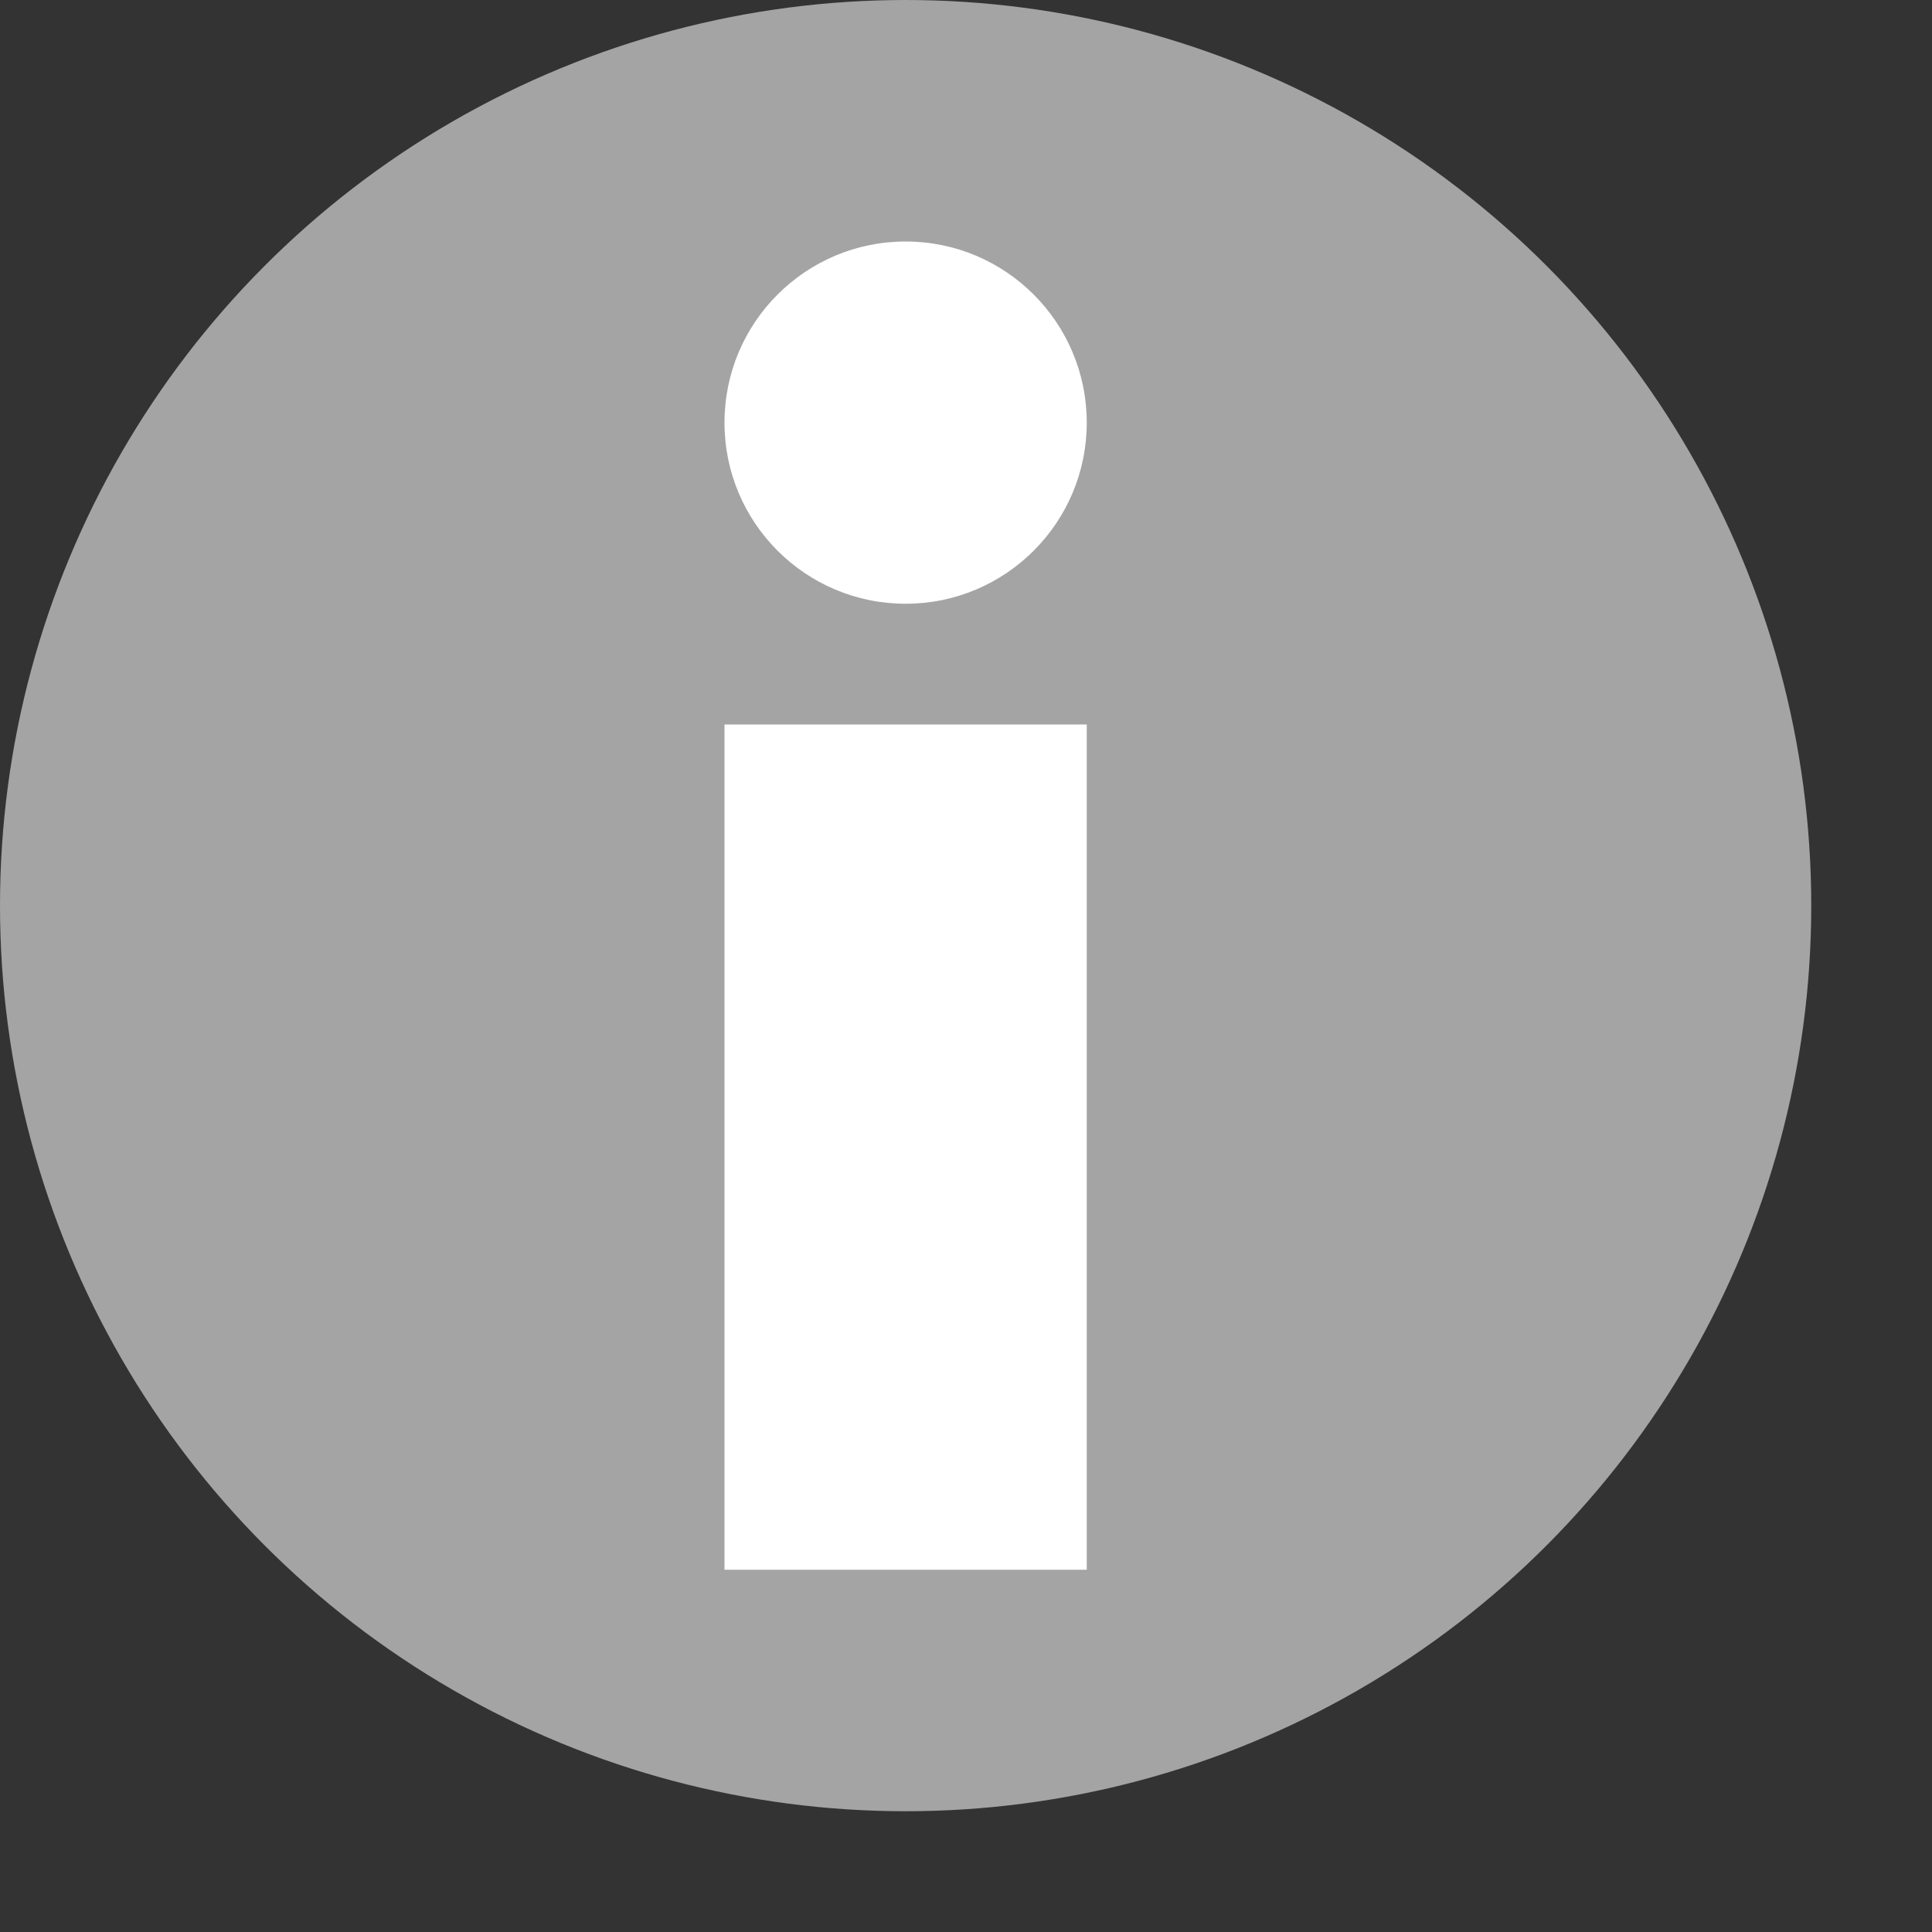 <svg xmlns="http://www.w3.org/2000/svg" width="16" height="16" version="1">
 <rect width="100%" height="100%" fill="#333333" stroke="none"/>
 <circle cx="7.5" cy="-7.5" r="7.5" transform="scale(1,-1)" style="fill:#a4a4a4;fill-rule:evenodd"/>
 <rect style="fill:#ffffff" width="3" height="7" x="6" y="-13" transform="scale(1,-1)"/>
 <circle style="fill:#ffffff" cx="7.5" cy="-3.5" r="1.5" transform="scale(1,-1)"/>
</svg>
